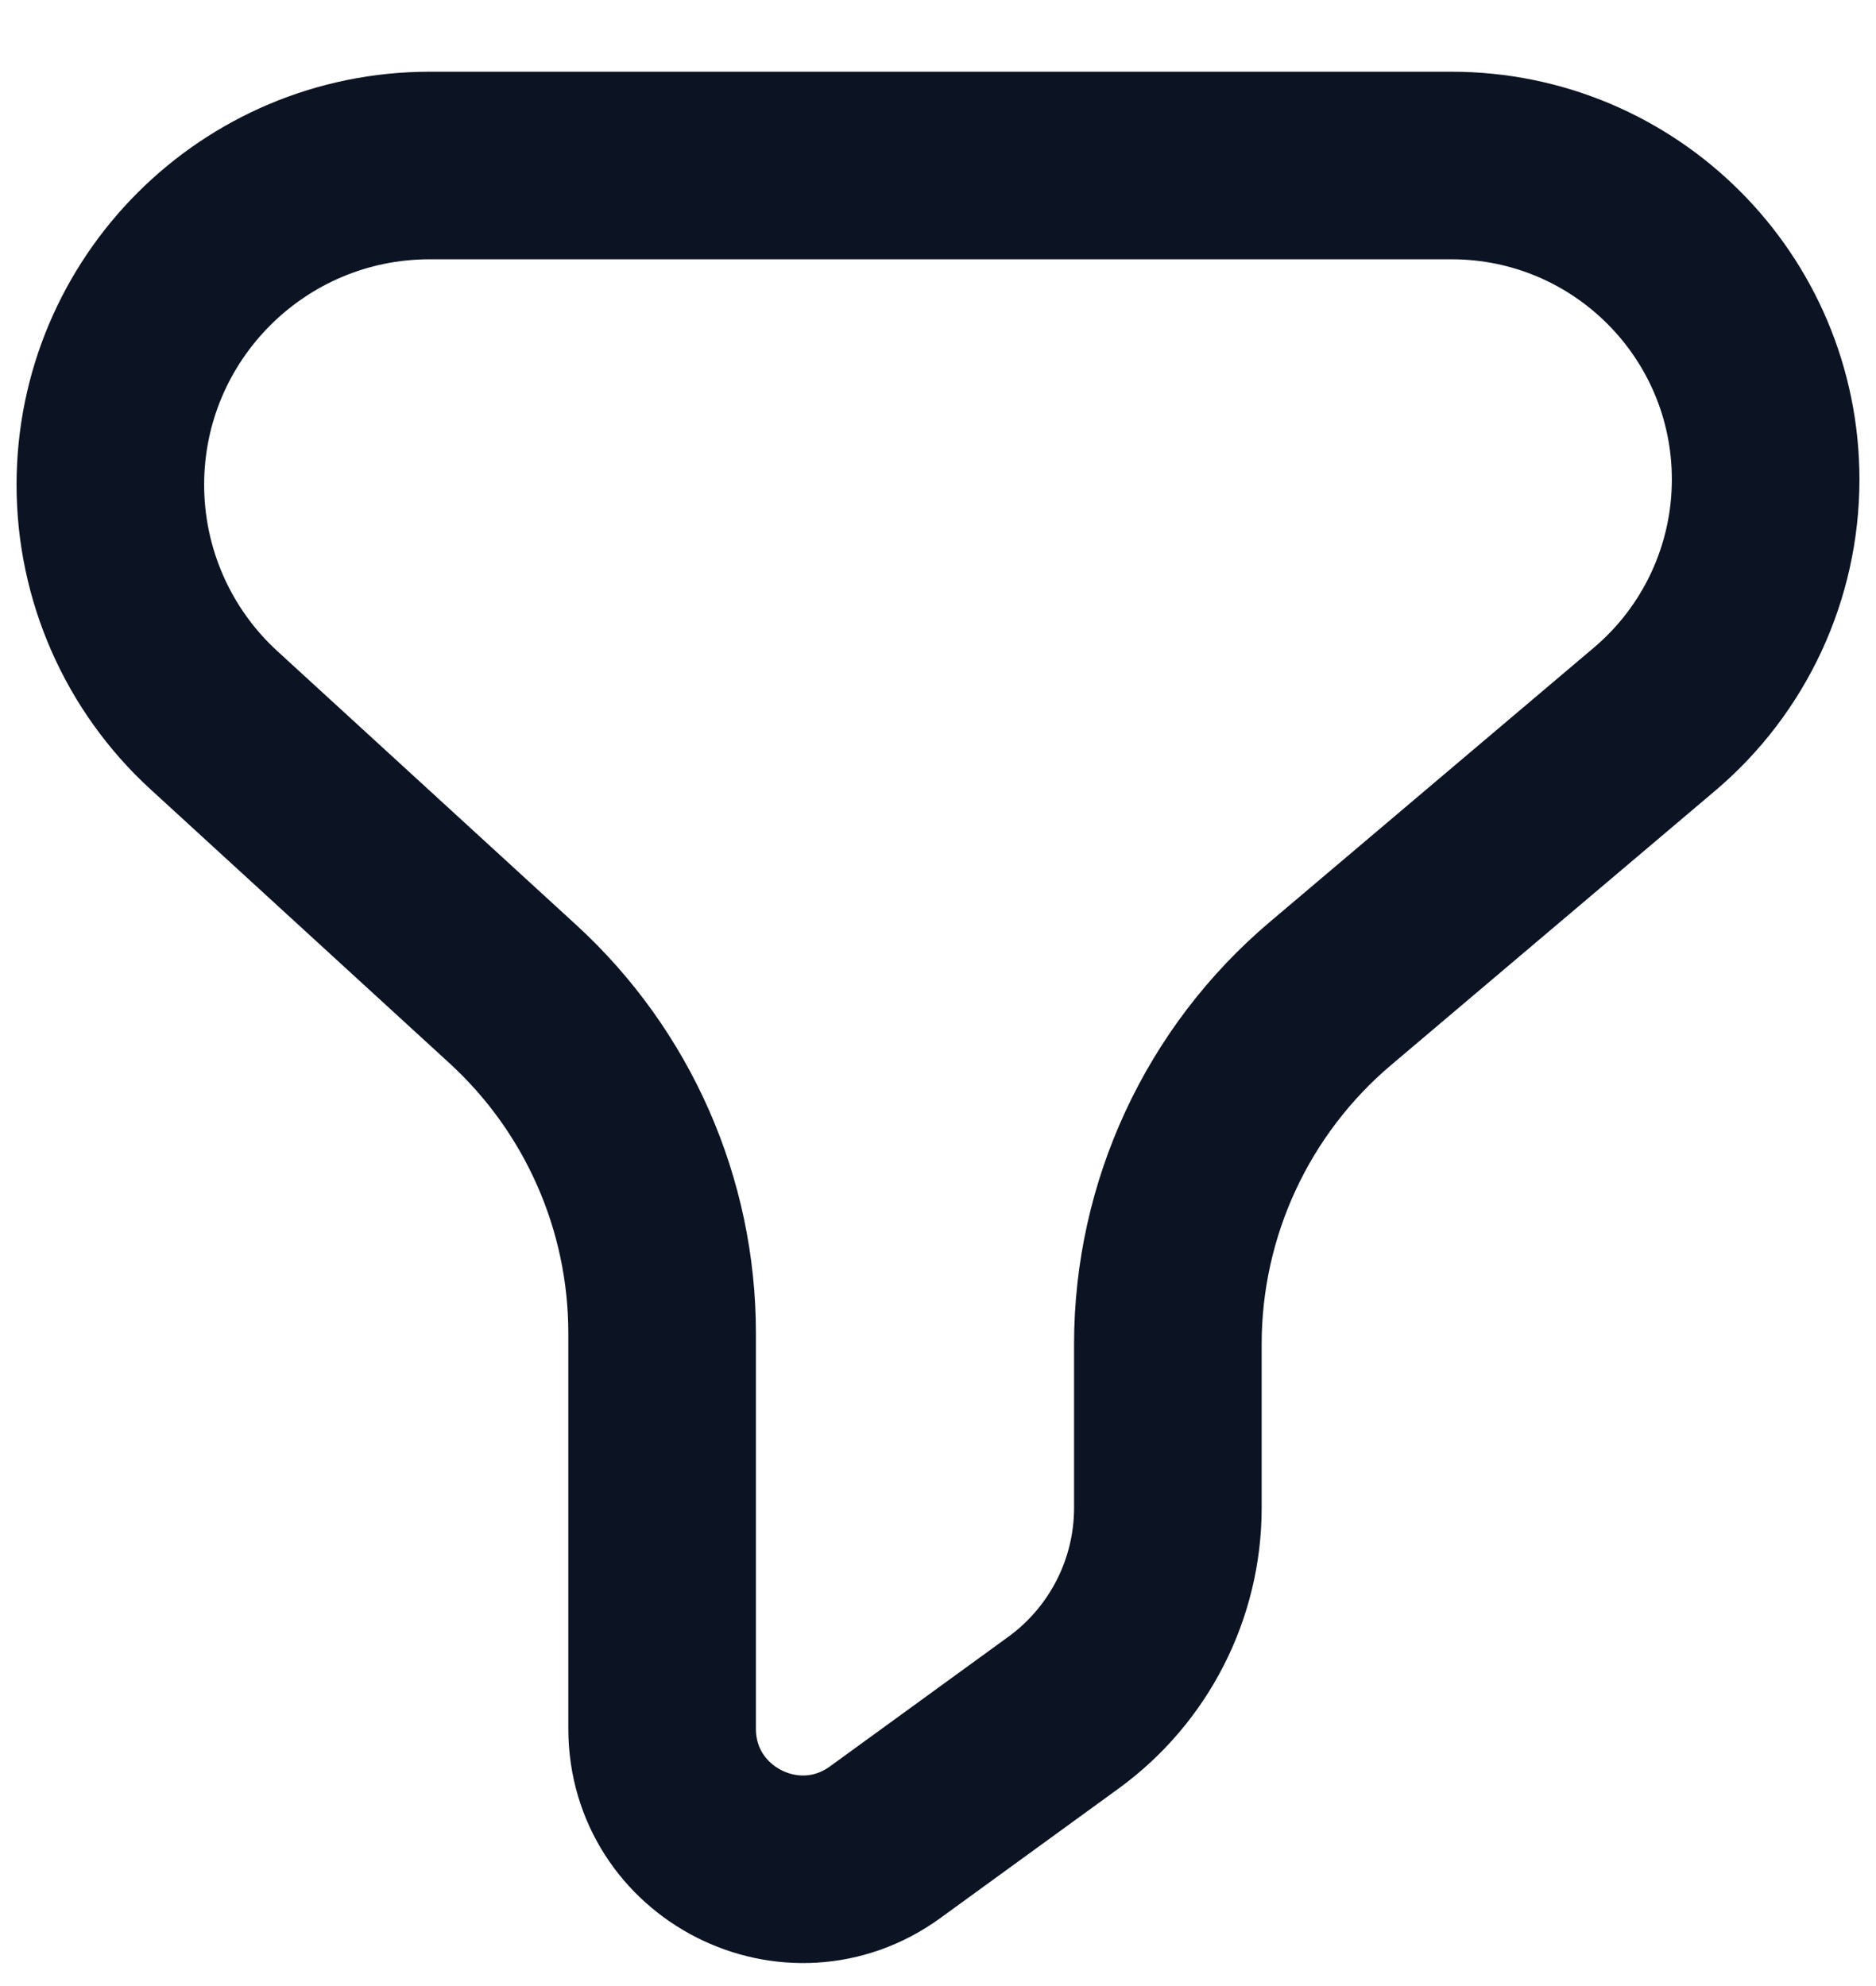<svg width="17" height="18" viewBox="0 0 17 18" fill="none" xmlns="http://www.w3.org/2000/svg">
<g id="Filter 3">
<path id="Vector" d="M1 4.394C1 2.796 2.296 1.5 3.894 1.5H13.153C14.726 1.5 16 2.774 16 4.346C16 5.184 15.631 5.979 14.992 6.519L12.059 9.002C11.123 9.793 10.583 10.957 10.583 12.182V13.666C10.583 14.399 10.232 15.088 9.64 15.52L8.022 16.696C7.18 17.308 6 16.707 6 15.667V12.083C6 10.915 5.51 9.801 4.649 9.011L1.938 6.527C1.34 5.979 1 5.205 1 4.394Z" stroke="#0C1424" stroke-width="1.7"/>
</g>
</svg>

